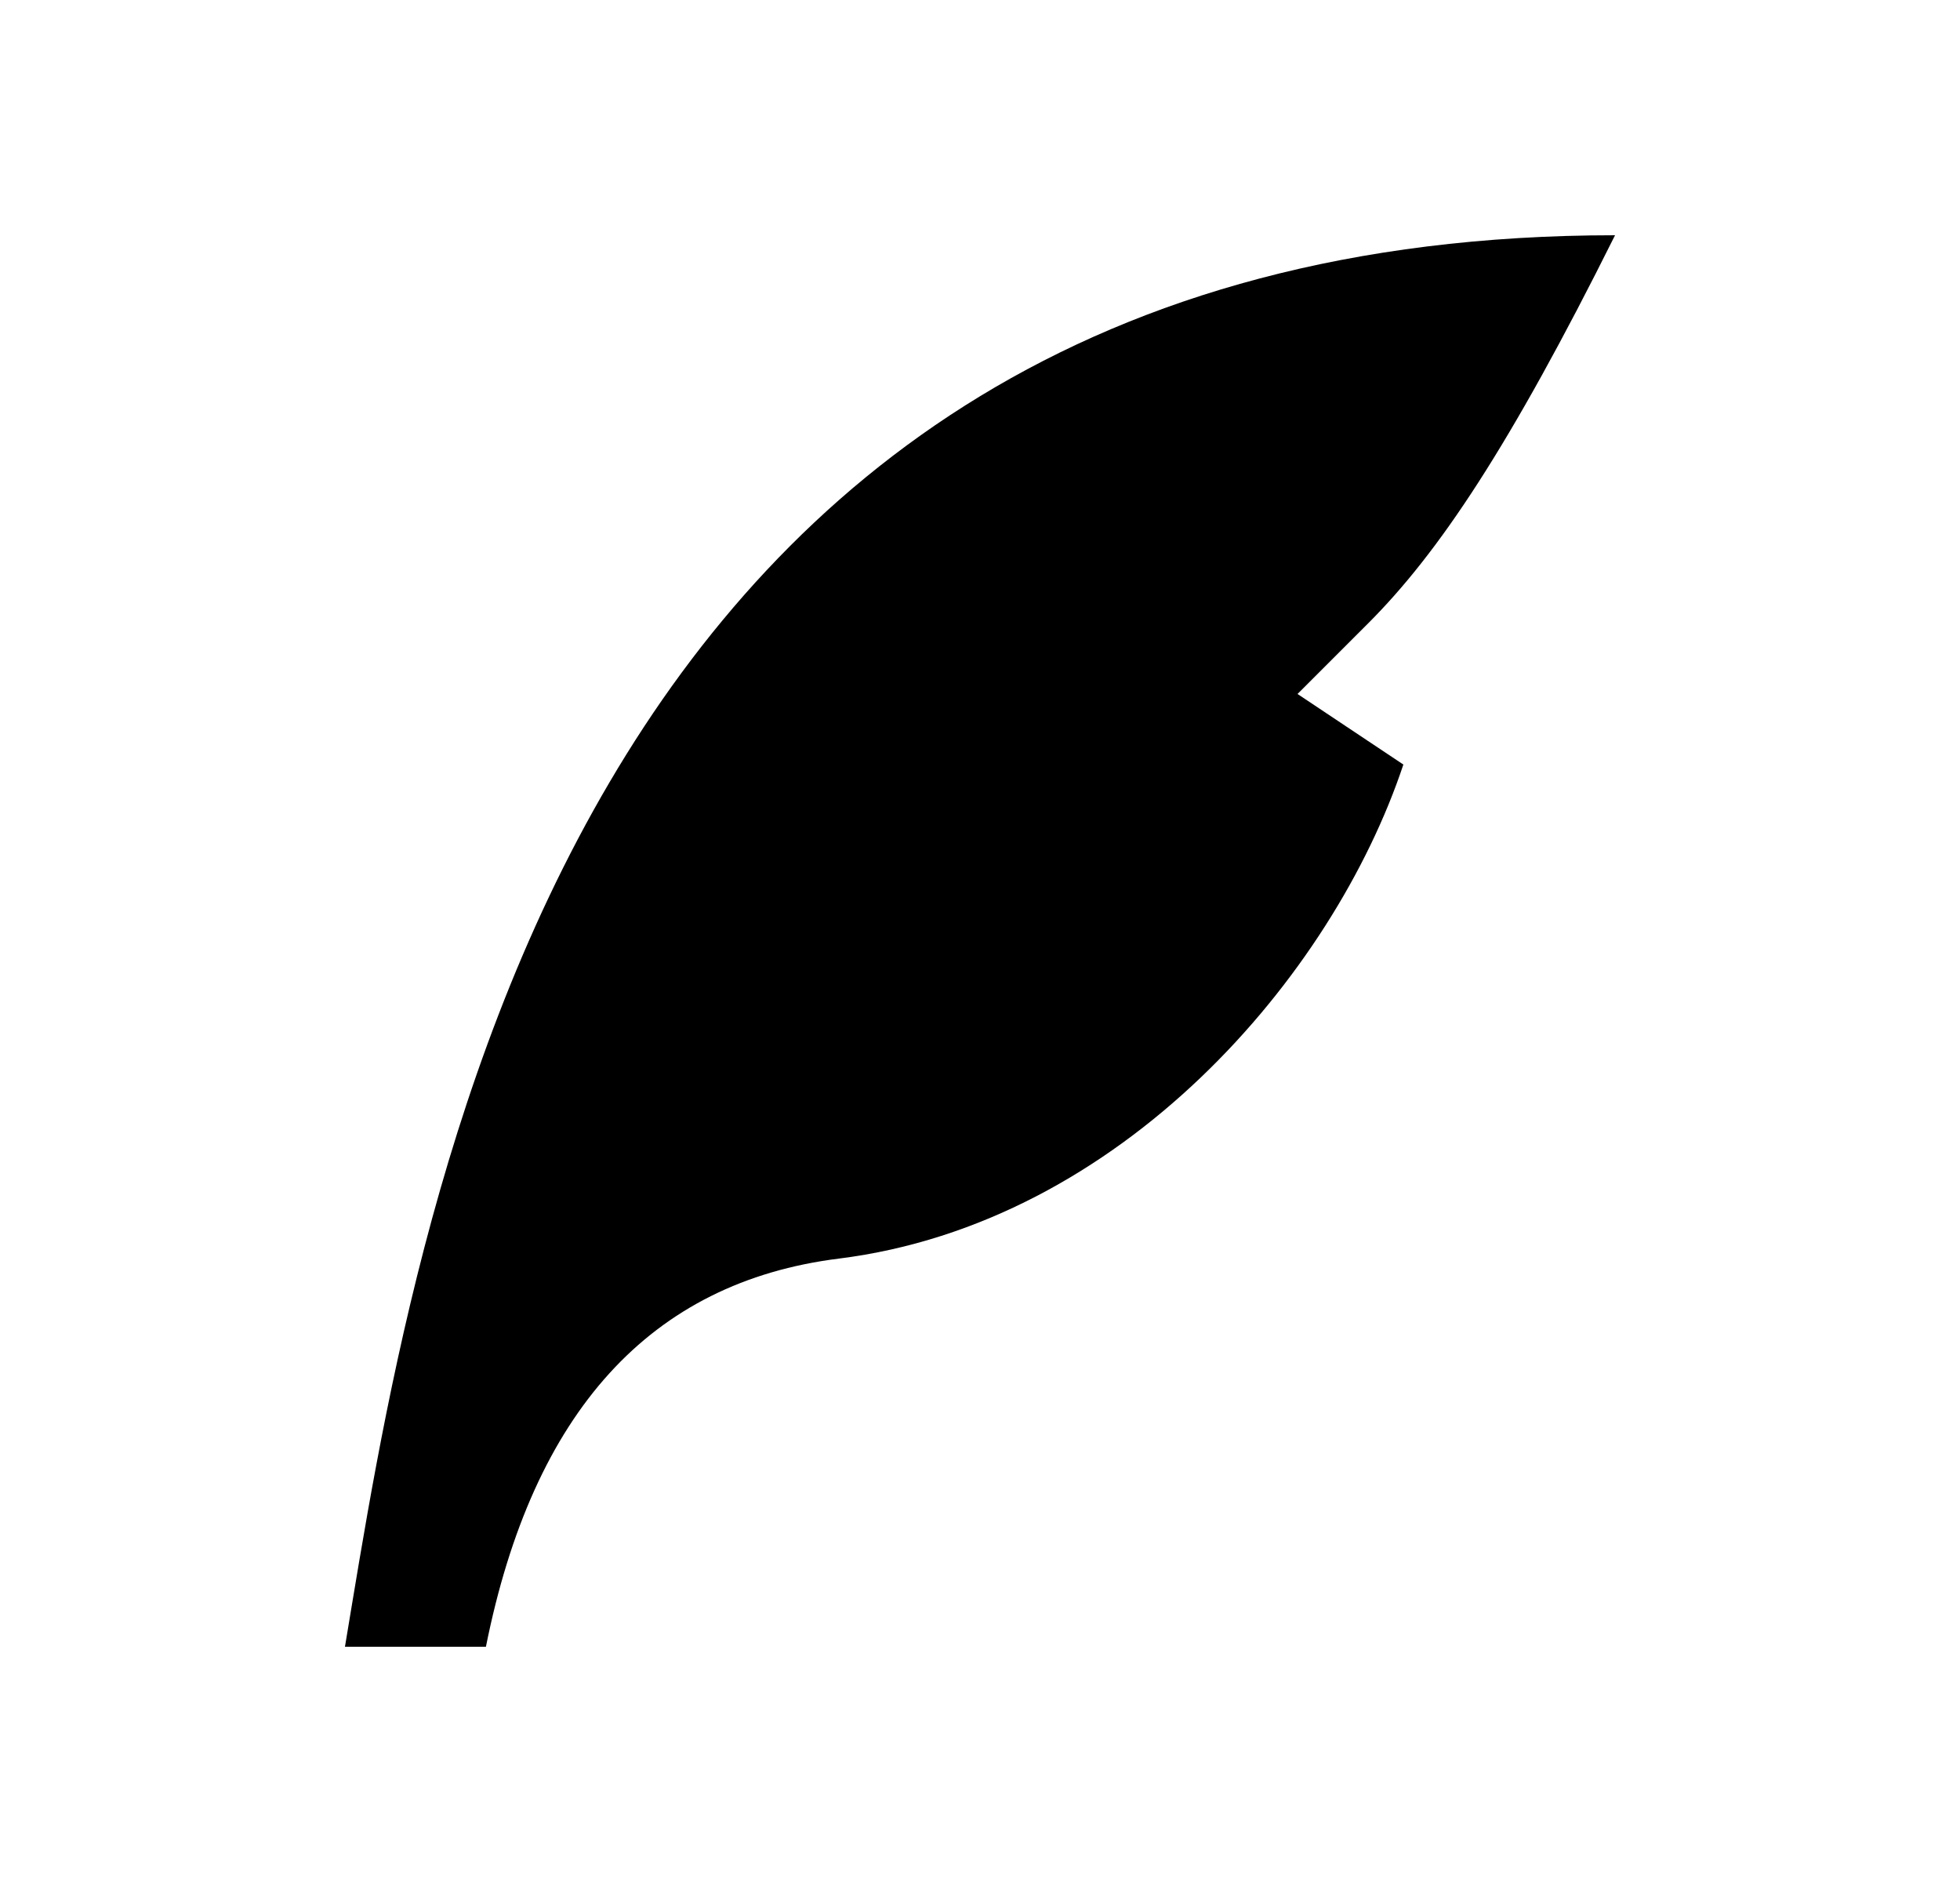 <svg width="25" height="24" viewBox="0 0 25 24" fill="none" xmlns="http://www.w3.org/2000/svg">
<path d="M20.6 3C7.1 3 5.3 15.6 4.4 21H6.198C6.798 18 8.298 16.351 10.7 16.05C14.3 15.6 17 12.45 17.9 9.75L16.55 8.85L17.45 7.95C18.35 7.05 19.254 5.7 20.6 3Z" fill="#0A0D14" style="fill:#0A0D14;fill:color(display-p3 0.039 0.051 0.078);fill-opacity:1;"/>
</svg>

